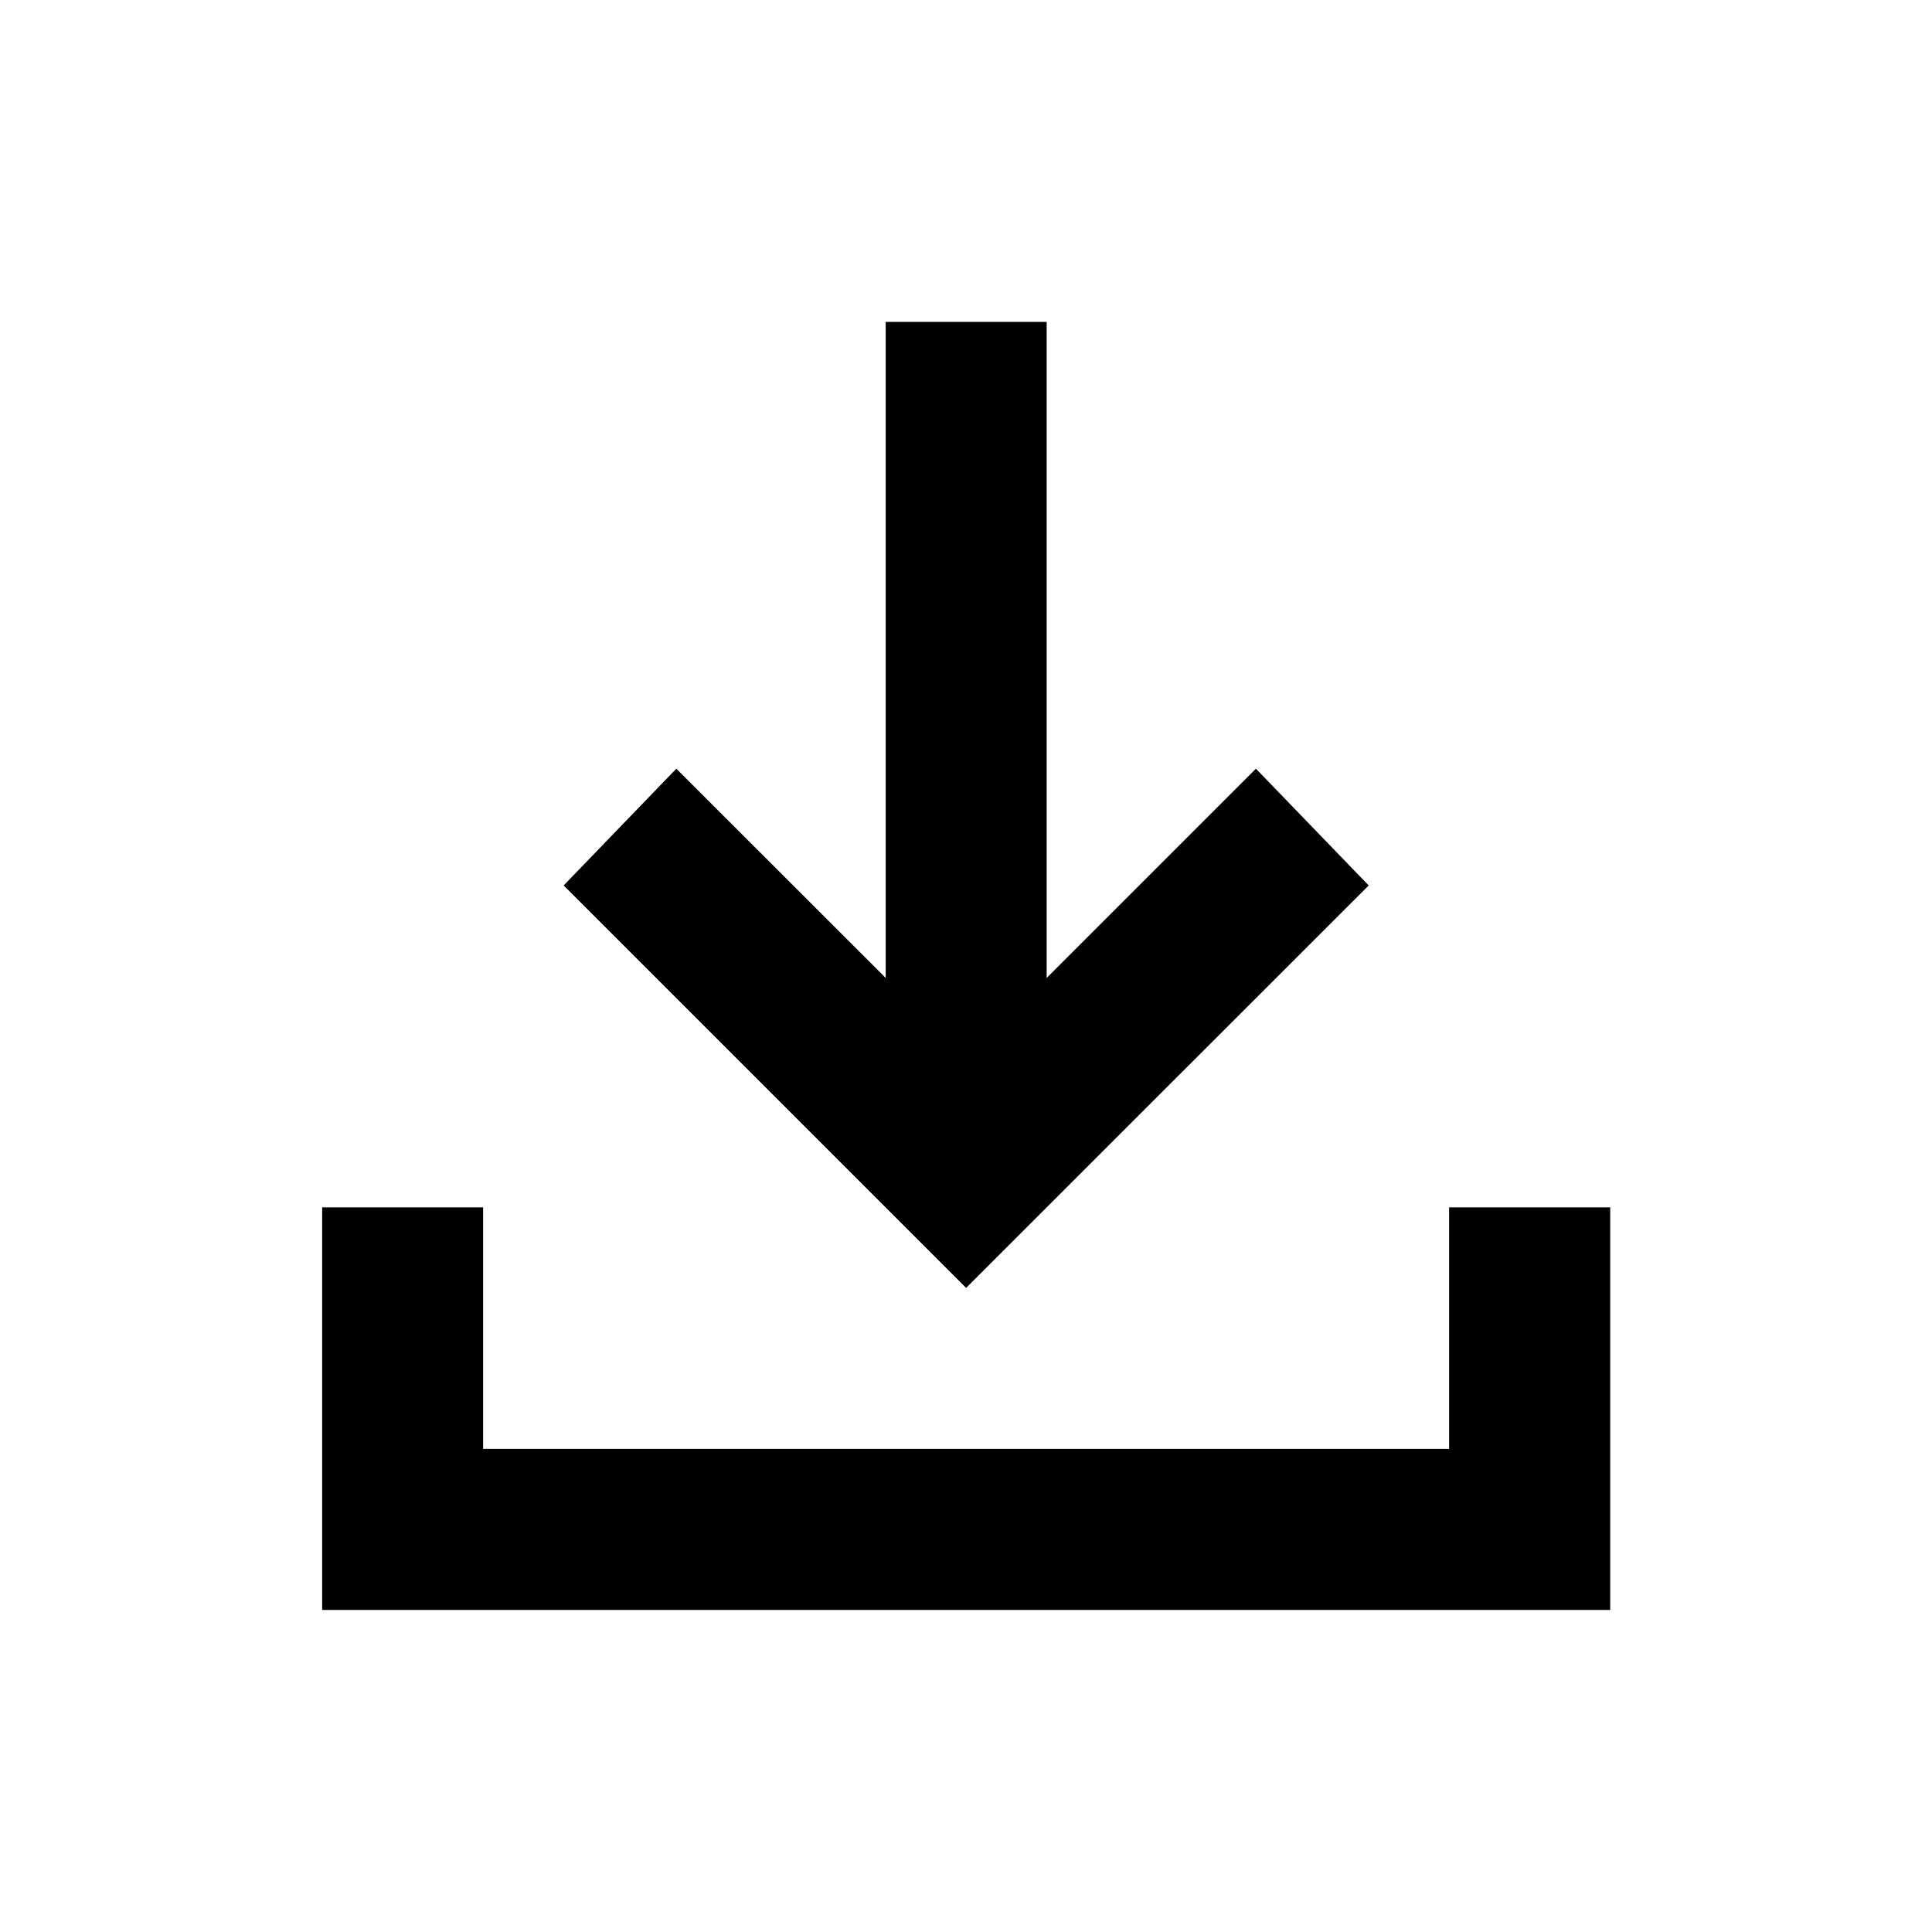 <svg xmlns="http://www.w3.org/2000/svg" viewBox="0 0 16 16" >
  <path d="M8.001 10.666L4.668 7.333L5.601 6.366L7.335 8.099V2.666H8.668V8.099L10.401 6.366L11.335 7.333L8.001 10.666ZM2.668 13.333V9.999H4.001V11.999H12.001V9.999H13.335V13.333H2.668Z" />
</svg>

